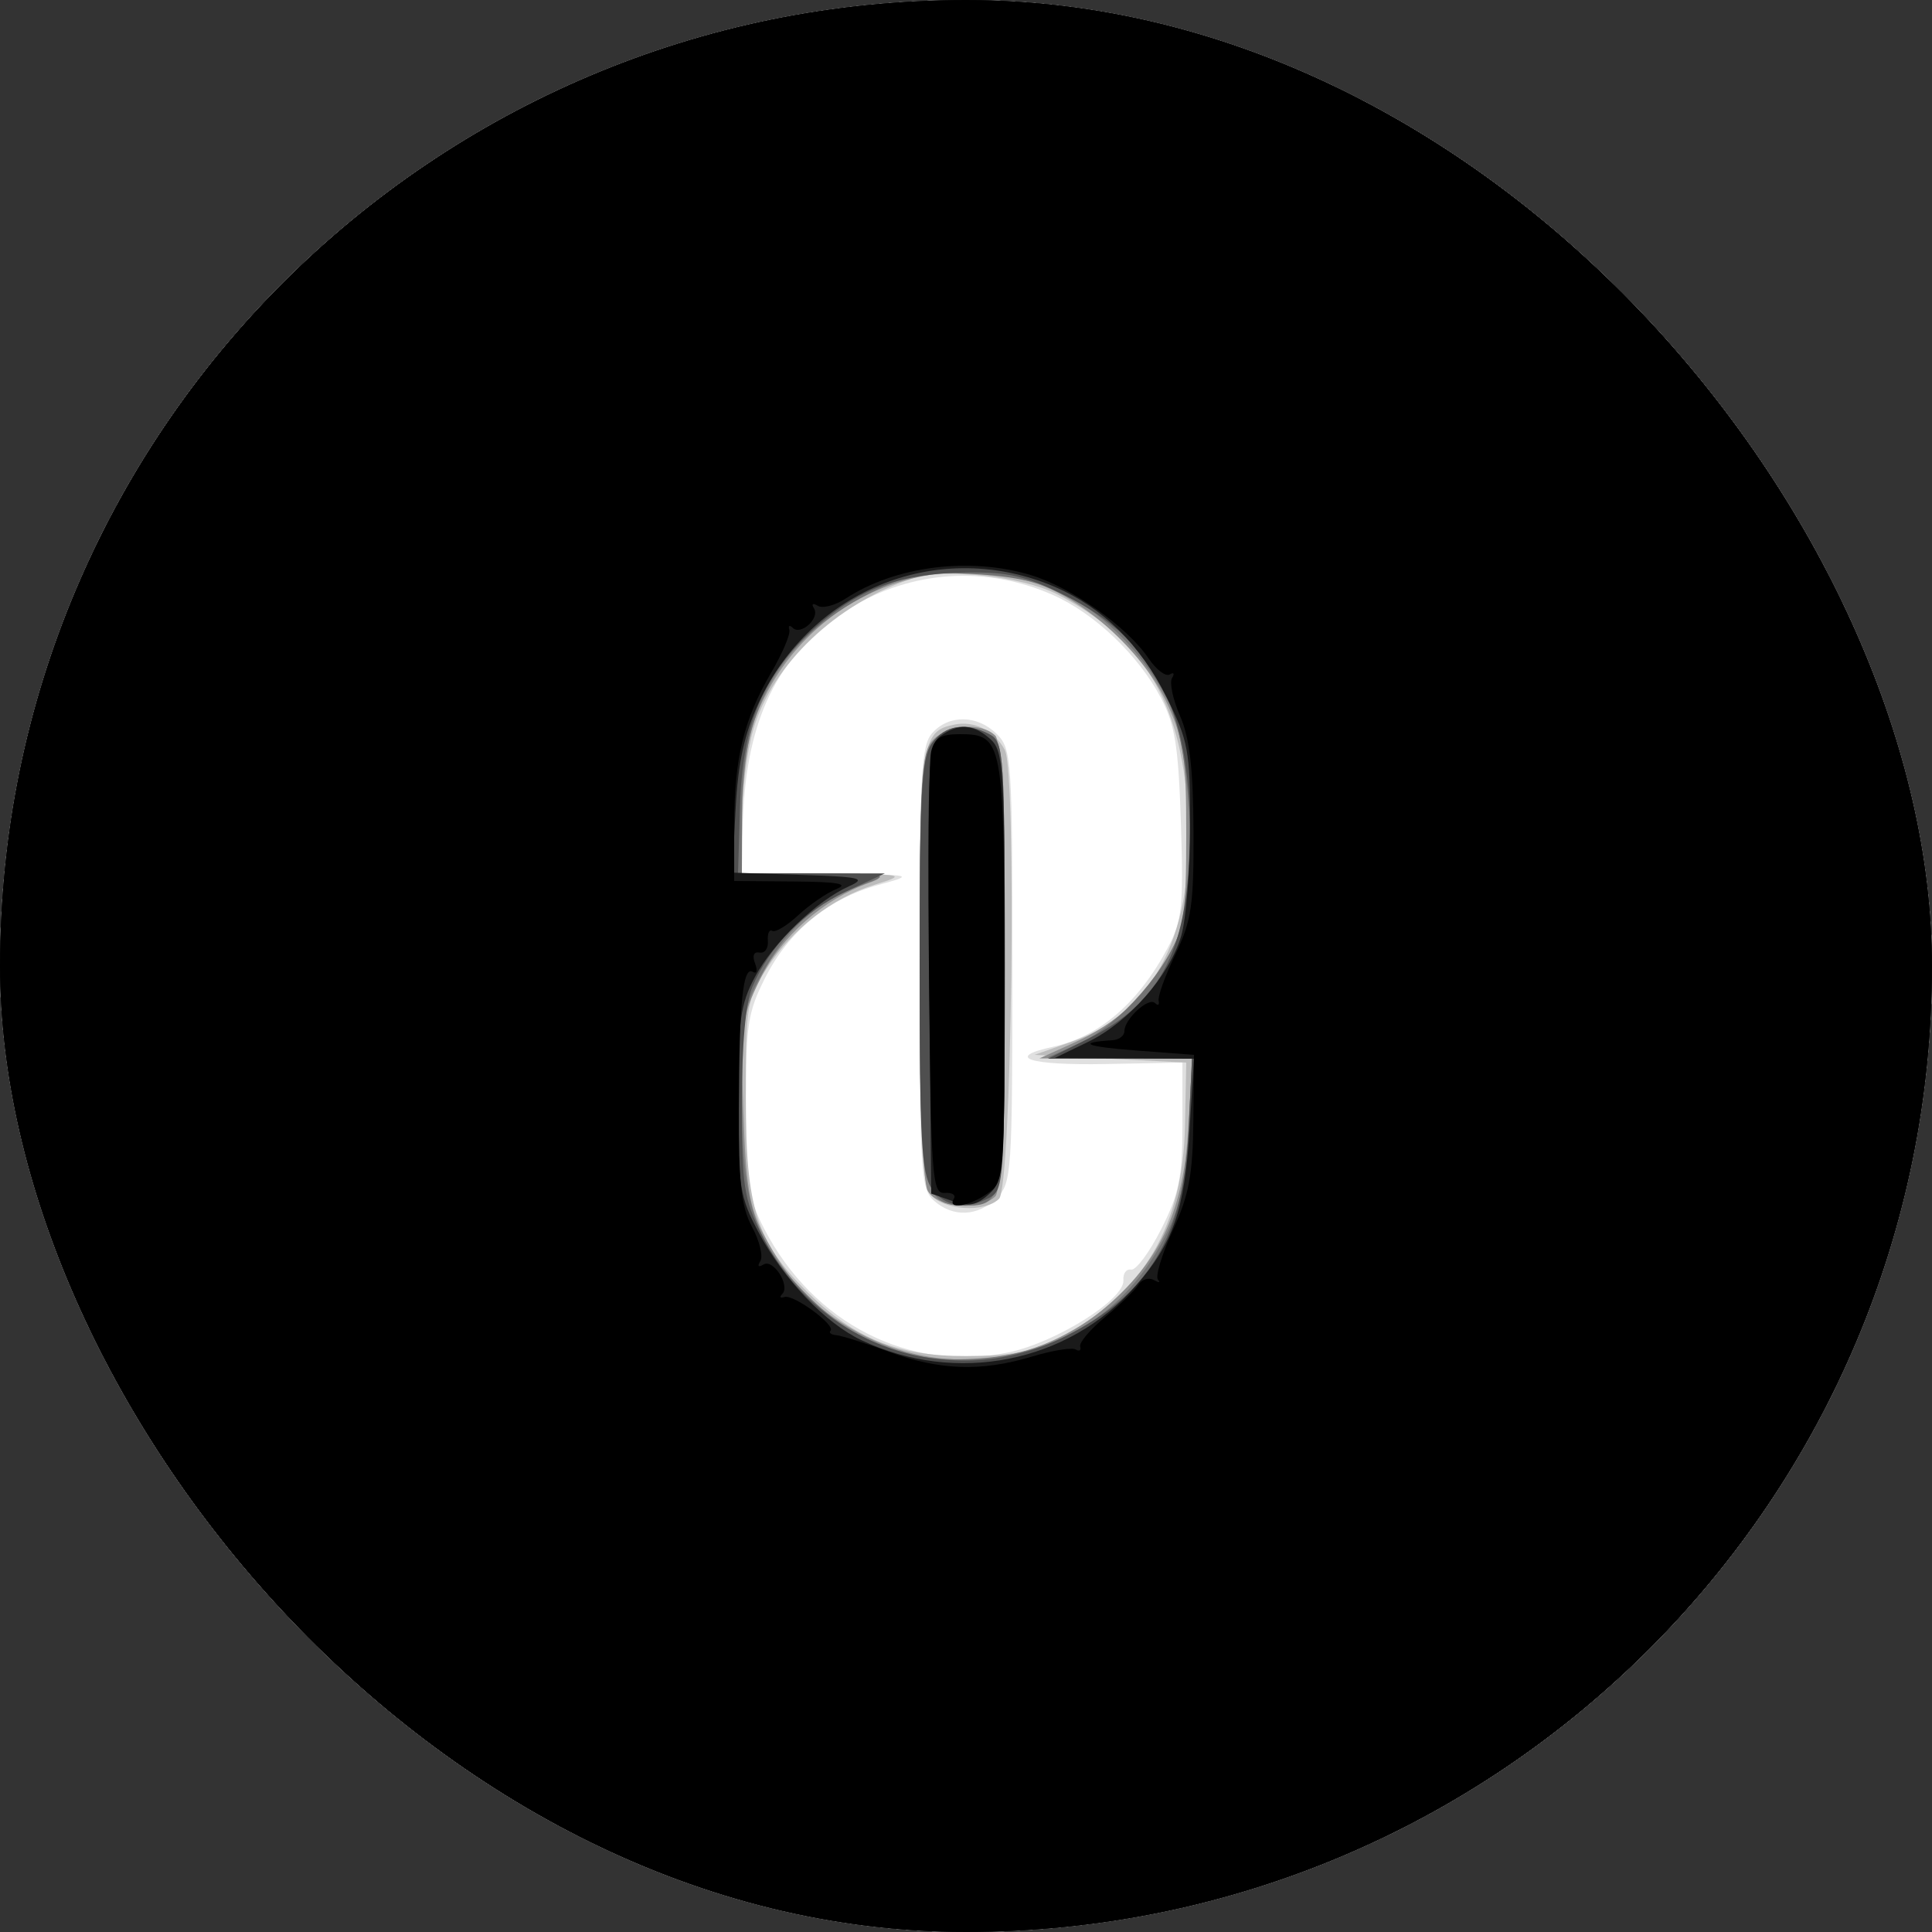 <svg width="125" height="125" viewBox="0 0 125 125" fill="none" xmlns="http://www.w3.org/2000/svg">
<rect x="0" y="0" width="125" height="125" fill="#333333" stroke="none"/>
<g clip-path="url(#clip0_1_346)">
<path fill-rule="evenodd" clip-rule="evenodd" d="M0 62.5V125H62.5H125V62.5V0H62.5H0V62.5Z" fill="white"/>
<path fill-rule="evenodd" clip-rule="evenodd" d="M0 62.5V125H62.5H125V62.5V0H62.5H0V62.5ZM68.118 38.493C70.826 39.691 73.656 42.387 75.111 45.153C76.027 46.895 76.246 48.272 76.406 53.298C76.577 58.67 76.483 59.565 75.567 61.298C73.676 64.873 71.123 67.079 68.125 67.728C64.973 68.41 66.558 68.933 71.501 68.843L76.501 68.75L76.501 72.785C76.5 76.195 76.287 77.241 75.125 79.535C74.369 81.028 73.495 82.203 73.184 82.144C72.873 82.087 72.647 82.395 72.684 82.829C72.787 84.059 68.317 86.864 65.231 87.504C58.884 88.822 52.627 85.65 49.443 79.5C48.423 77.532 48.276 76.529 48.264 71.5C48.252 66.344 48.379 65.494 49.5 63.276C51.031 60.245 53.581 58.146 56.81 57.26C59.241 56.592 59.229 56.59 53.562 56.544L47.874 56.5L48.099 52.375C48.44 46.111 50.564 42.093 54.975 39.362C58.956 36.898 63.79 36.578 68.118 38.493ZM60.328 47.414C59.598 48.22 59.5 50.021 59.5 62.587C59.5 75.765 59.569 76.907 60.414 77.672C61.644 78.785 63.284 78.716 64.5 77.5C65.453 76.547 65.5 75.834 65.5 62.5C65.5 49.166 65.453 48.453 64.5 47.5C63.252 46.252 61.413 46.215 60.328 47.414Z" fill="#E0E0E0"/>
<path fill-rule="evenodd" clip-rule="evenodd" d="M0 62.5V125H62.5H125V62.5V0H62.5H0V62.5ZM68.376 38.437C73.901 41.255 76.393 45.343 76.846 52.33C77.355 60.199 74.747 65.489 69.433 67.365L66.928 68.25L71.84 68.5L76.75 68.75L76.669 72.828C76.541 79.275 73.984 83.683 68.795 86.394C66.709 87.485 65.574 87.727 62.5 87.737C58.12 87.752 55.3 86.618 52.258 83.617C48.943 80.348 48.25 78.167 48.25 71C48.25 65.049 48.315 64.65 49.606 62.665C51.296 60.066 53.828 58.104 56.611 57.235C58.697 56.584 58.615 56.566 53.375 56.533L48 56.5V53.091C48 51.215 48.337 48.548 48.748 47.164C49.995 42.964 54.13 39.041 59 37.438C61.098 36.747 66.111 37.281 68.376 38.437ZM61.75 46.88C59.599 47.32 59.5 48.008 59.5 62.5C59.5 73.346 59.645 76.508 60.179 77.238C60.958 78.303 63.7 78.5 64.641 77.559C65.456 76.746 65.796 49.989 65.011 48.521C64.34 47.266 63.045 46.614 61.75 46.88Z" fill="#BCBCBC"/>
<path fill-rule="evenodd" clip-rule="evenodd" d="M0 62.5V125H62.5H125V62.5V0H62.5H0V62.5ZM67.158 37.796C70.35 38.883 74.09 42.364 75.557 45.611C76.592 47.901 76.75 49.011 76.75 54C76.75 58.94 76.598 60.032 75.671 61.75C74.258 64.368 72.274 66.204 69.5 67.46L67.25 68.478L72.195 68.489L77.138 68.5L76.889 72.879C76.585 78.211 75.163 81.391 71.734 84.409C67.222 88.382 60.812 89.093 55.516 86.21C52.662 84.657 51.018 82.944 49.371 79.808C48.489 78.126 48.254 76.672 48.093 71.864C47.906 66.333 47.972 65.817 49.19 63.328C50.522 60.605 53.296 58.163 56.25 57.112C57.508 56.665 56.963 56.572 52.875 56.539L48 56.5L48.022 52.625C48.034 50.493 48.349 47.895 48.722 46.849C51.451 39.198 59.571 35.211 67.158 37.796ZM60.328 47.914C59.6 48.718 59.5 50.477 59.5 62.447C59.5 70.879 59.697 76.434 60.017 77.033C60.611 78.141 63.423 78.377 64.4 77.4C65.257 76.543 65.257 48.456 64.4 47.6C63.504 46.703 61.267 46.876 60.328 47.914Z" fill="#8D8D8D"/>
<path fill-rule="evenodd" clip-rule="evenodd" d="M0 62.5V125H62.5H125V62.5V0H62.5H0V62.5ZM68.847 38.413C71.569 39.813 74.186 42.537 75.594 45.437C76.98 48.288 77.478 56.255 76.493 59.776C75.709 62.577 72.451 66.336 69.778 67.526L67.75 68.43L72.436 68.465L77.123 68.5L76.913 72.882C76.757 76.142 76.403 77.885 75.531 79.686C73.138 84.63 68.916 87.495 63.442 87.888C58.707 88.227 55.486 87.052 52.229 83.794C48.789 80.355 47.998 77.919 48.005 70.786C48.009 65.57 48.095 65.1 49.489 62.67C51.077 59.901 53.055 58.221 55.943 57.19C57.647 56.581 57.471 56.542 52.875 56.522L48 56.5L48.001 52.375C48.001 45.471 50.731 41.032 56.75 38.146C58.869 37.13 59.822 36.977 63 37.141C65.555 37.273 67.418 37.678 68.847 38.413ZM60.279 48.111C59.621 49.05 59.5 51.292 59.5 62.5C59.5 77.135 59.663 78 62.428 78C64.976 78 65 77.853 65 62.417C65 48.71 64.954 48.011 64.033 47.517C62.494 46.694 61.118 46.911 60.279 48.111Z" fill="#737373"/>
<path fill-rule="evenodd" clip-rule="evenodd" d="M0 62.5V125H62.5H125V62.5V0H62.5H0V62.5ZM68.913 38.535C74.677 41.416 77.014 45.866 76.978 53.894C76.945 61.313 75.223 64.802 70.416 67.198L67.803 68.5H72.462H77.12L76.902 73.125C76.578 80.036 74.353 83.746 68.9 86.471C61.638 90.1 52.92 87.177 49.292 79.897C48.121 77.547 48 76.747 48 71.386C48 67.55 48.237 64.902 48.674 63.859C49.767 61.251 52.035 58.938 54.73 57.684L57.25 56.51L52.5 56.505L47.75 56.502L47.88 52.126C48.04 46.782 49.426 43.531 52.815 40.547C55.642 38.059 58.329 37.09 62.545 37.039C65.272 37.007 66.371 37.265 68.913 38.535ZM60.279 48.111C59.621 49.05 59.5 51.292 59.5 62.5C59.5 73.708 59.621 75.951 60.279 76.888C61.118 78.088 62.494 78.306 64.033 77.483C64.955 76.989 65 76.289 65 62.5C65 48.711 64.955 48.011 64.033 47.517C62.494 46.694 61.118 46.911 60.279 48.111Z" fill="#4F4F4F"/>
<path fill-rule="evenodd" clip-rule="evenodd" d="M0 62.5V125H62.5H125V62.5V0H62.5H0V62.5ZM68.275 37.983C71.335 39.301 73.785 41.726 75.477 45.111C76.883 47.926 77 48.56 77 53.397C77 56.278 76.739 59.505 76.419 60.571C75.645 63.157 73.016 66.139 70.389 67.413L68.25 68.45L72.75 68.475L77.25 68.499L76.963 73.124C76.644 78.278 75.898 80.442 73.494 83.18C69.1 88.184 61.863 89.618 55.716 86.701C53.398 85.6 50.7 82.77 49.09 79.75C47.859 77.442 47.758 76.789 47.757 71.25C47.755 66.037 47.898 64.981 48.848 63.203C50.035 60.978 52.834 58.281 54.931 57.342C56.088 56.822 55.705 56.732 51.813 56.605L47.377 56.459L47.593 52.355C47.751 49.359 48.152 47.507 49.077 45.5C52.505 38.057 60.857 34.788 68.275 37.983ZM60.837 47.625C60.061 48.194 59.995 49.561 60.117 62.738L60.25 77.227L61.61 77.704C62.687 78.083 63.181 77.992 63.985 77.263C64.959 76.382 65 75.779 65 62.5C65 49.722 64.93 48.591 64.085 47.828C62.994 46.84 61.995 46.778 60.837 47.625Z" fill="#1A1A1A"/>
<path fill-rule="evenodd" clip-rule="evenodd" d="M0 62.5V125H62.5H125V62.5V0H62.5H0V62.5ZM66.691 37.207C69.315 37.997 72.93 40.552 74.306 42.59C74.803 43.326 75.423 43.797 75.683 43.637C75.942 43.477 76.008 43.581 75.831 43.87C75.653 44.158 75.886 45.261 76.35 46.322C76.966 47.73 77.201 49.732 77.219 53.75C77.242 58.561 77.095 59.563 76.045 61.75C75.385 63.125 74.898 64.475 74.964 64.75C75.029 65.025 74.925 65.092 74.732 64.899C74.322 64.489 72.75 65.928 72.75 66.713C72.75 67.008 72.412 67.271 72 67.298C69.624 67.455 70.21 67.715 73.5 67.965L77.25 68.25L77.209 72.522C77.175 75.994 76.927 77.32 75.879 79.609C75.17 81.157 74.739 82.59 74.92 82.792C75.102 82.995 74.983 83.007 74.656 82.82C74.329 82.632 73.879 82.769 73.656 83.123C73.433 83.477 72.463 84.418 71.5 85.214C70.537 86.01 69.812 86.867 69.888 87.118C69.963 87.369 69.832 87.456 69.597 87.311C69.363 87.165 68.084 87.374 66.756 87.773C63.489 88.757 60.784 88.663 57.5 87.456C55.987 86.9 54.469 86.419 54.125 86.389C53.782 86.359 53.605 86.228 53.733 86.1C54.089 85.745 51.341 83.727 50.76 83.916C50.48 84.008 50.411 83.922 50.608 83.726C51.148 83.186 50.032 81.421 49.398 81.814C49.069 82.016 48.986 81.926 49.193 81.592C49.385 81.282 49.145 80.291 48.661 79.389C47.958 78.078 47.786 76.552 47.803 71.75C47.828 64.802 48.066 62.485 48.71 62.881C48.963 63.037 49.028 62.792 48.853 62.338C48.657 61.828 48.769 61.557 49.143 61.631C49.477 61.697 49.719 61.358 49.681 60.88C49.644 60.402 49.772 60.109 49.965 60.228C50.16 60.349 50.918 59.89 51.651 59.21C52.385 58.529 53.495 57.769 54.117 57.519C54.95 57.184 54.223 57.055 51.375 57.032L47.5 57L47.503 53.375C47.506 49.072 48.12 46.548 49.905 43.5C50.63 42.263 51.154 41.025 51.069 40.75C50.986 40.475 51.084 40.417 51.288 40.62C51.807 41.14 53.059 40.001 52.667 39.366C52.483 39.069 52.587 38.995 52.908 39.194C53.218 39.385 54.035 39.172 54.722 38.722C57.928 36.621 62.727 36.014 66.691 37.207ZM60.244 48.625C60.093 49.243 60.032 55.938 60.109 63.5C60.239 76.207 60.316 77.245 61.12 77.181C61.598 77.144 61.866 77.312 61.715 77.556C61.267 78.281 62.69 78.061 63.889 77.222C64.992 76.45 65 76.339 64.984 62.846C64.966 47.907 64.889 47.5 62.08 47.5C60.876 47.5 60.456 47.758 60.244 48.625Z" fill="black"/>
</g>
<defs>
<clipPath id="clip0_1_346">
<rect width="125" height="125" rx="62.5" fill="white"/>
</clipPath>
</defs>
</svg>
